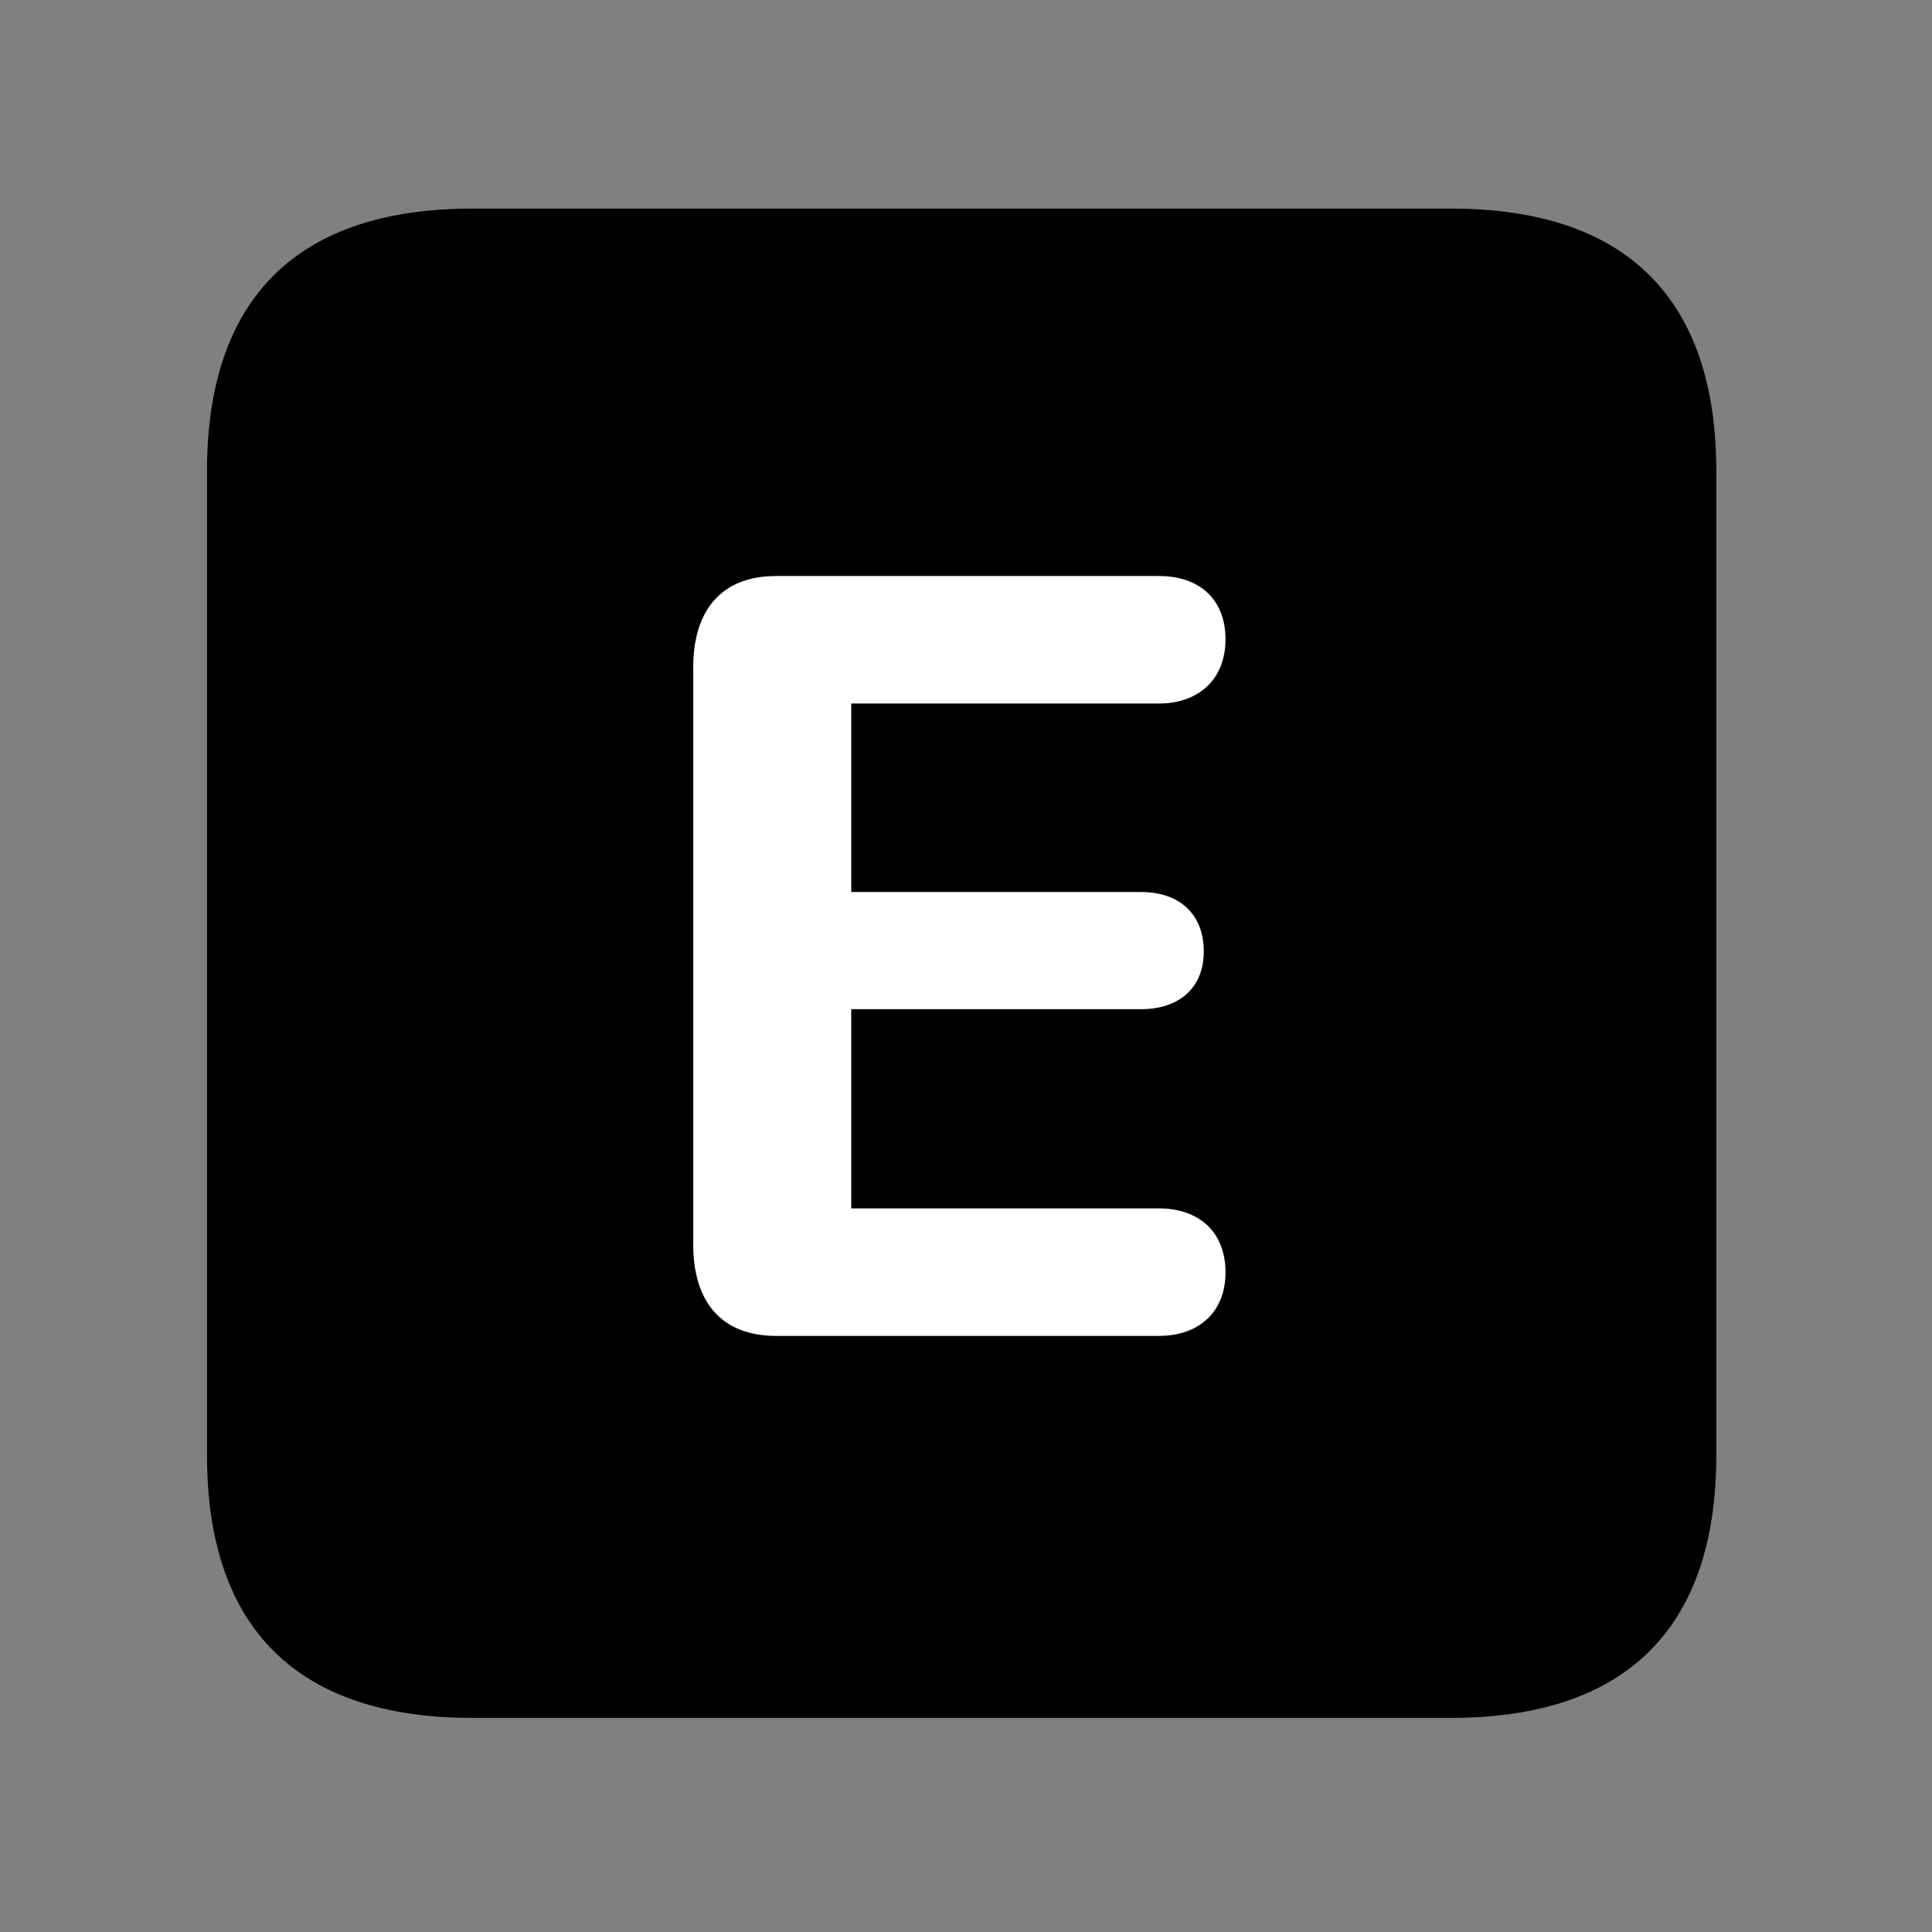 <svg width="28" height="28" viewBox="0 0 28 28" fill="none" xmlns="http://www.w3.org/2000/svg">
<rect x="0" y="0" width="28" height="28" fill="#808080" stroke="none"/>
<path d="M6.844 24.897H21.029C23.569 24.897 24.874 23.592 24.874 21.091V6.829C24.874 4.327 23.569 3.023 21.029 3.023H6.844C4.315 3.023 3 4.317 3 6.829V21.091C3 23.602 4.315 24.897 6.844 24.897Z" fill="black"/>
<path d="M11.249 19.361C10.45 19.361 10.047 18.862 10.047 18.037V9.67C10.047 8.849 10.452 8.348 11.249 8.348H16.795C17.378 8.348 17.761 8.68 17.761 9.266C17.761 9.838 17.378 10.196 16.795 10.196H12.337V12.928H16.538C17.082 12.928 17.446 13.236 17.446 13.792C17.446 14.322 17.082 14.626 16.538 14.626H12.337V17.513H16.795C17.378 17.513 17.761 17.855 17.761 18.441C17.761 19.012 17.378 19.361 16.795 19.361H11.249Z" fill="white"/>
</svg>
